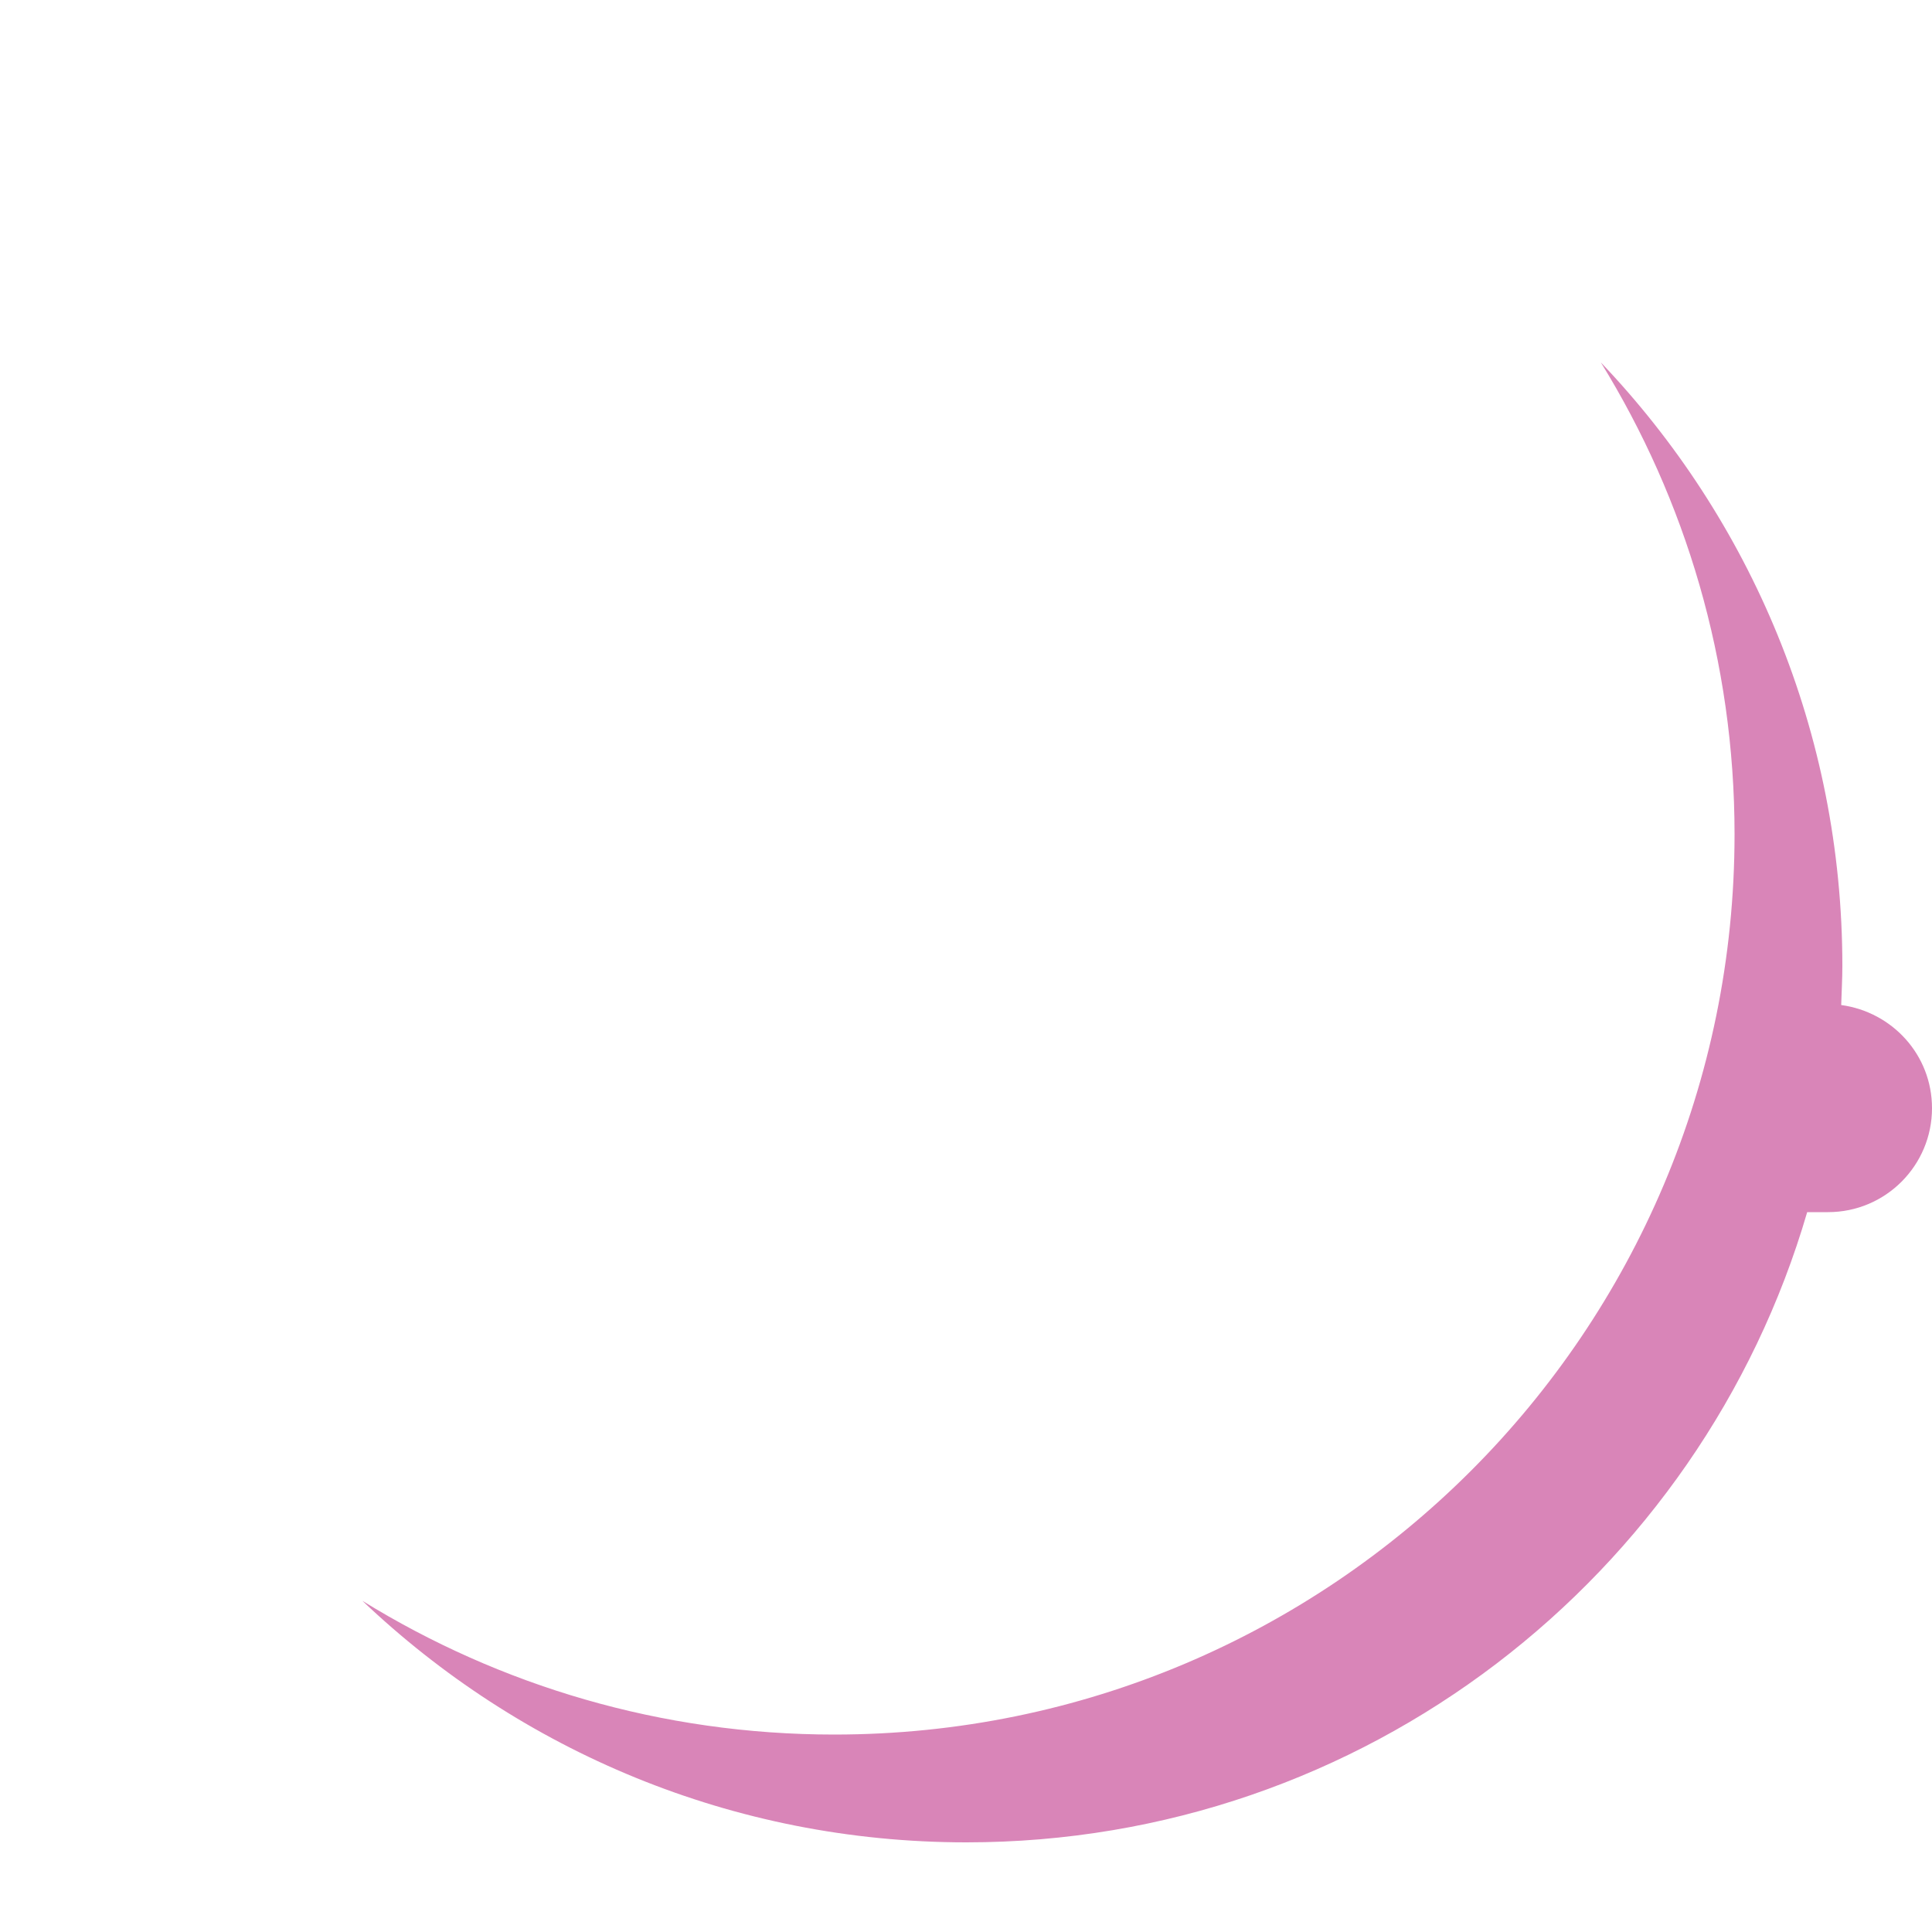 <?xml version="1.0" encoding="utf-8"?>
<!-- Generator: Adobe Illustrator 16.0.4, SVG Export Plug-In . SVG Version: 6.00 Build 0)  -->
<!DOCTYPE svg PUBLIC "-//W3C//DTD SVG 1.1//EN" "http://www.w3.org/Graphics/SVG/1.1/DTD/svg11.dtd">
<svg version="1.1" id="Layer_1" xmlns="http://www.w3.org/2000/svg" xmlns:xlink="http://www.w3.org/1999/xlink" x="0px" y="0px"
	 width="500px" height="500px" viewBox="0 0 500 500" enable-background="new 0 0 500 500" xml:space="preserve">
<path fill="#D985B8" d="M476.5,260.1c0.1-3.4,0.3-6.7,0.3-10.1c0-60.6-23.8-115.6-62.5-156.2c21.9,35.5,34.6,77.3,34.6,122.1
	c0,128.7-104.3,233-233,233c-44.8,0-86.6-12.7-122.1-34.6c40.7,38.7,95.7,62.5,156.3,62.5c103.1,0,190.1-68.9,217.6-163.1h5.4
	c14.9,0,26.9-12.1,26.9-26.9C500,273,489.7,261.9,476.5,260.1"/>
</svg>
